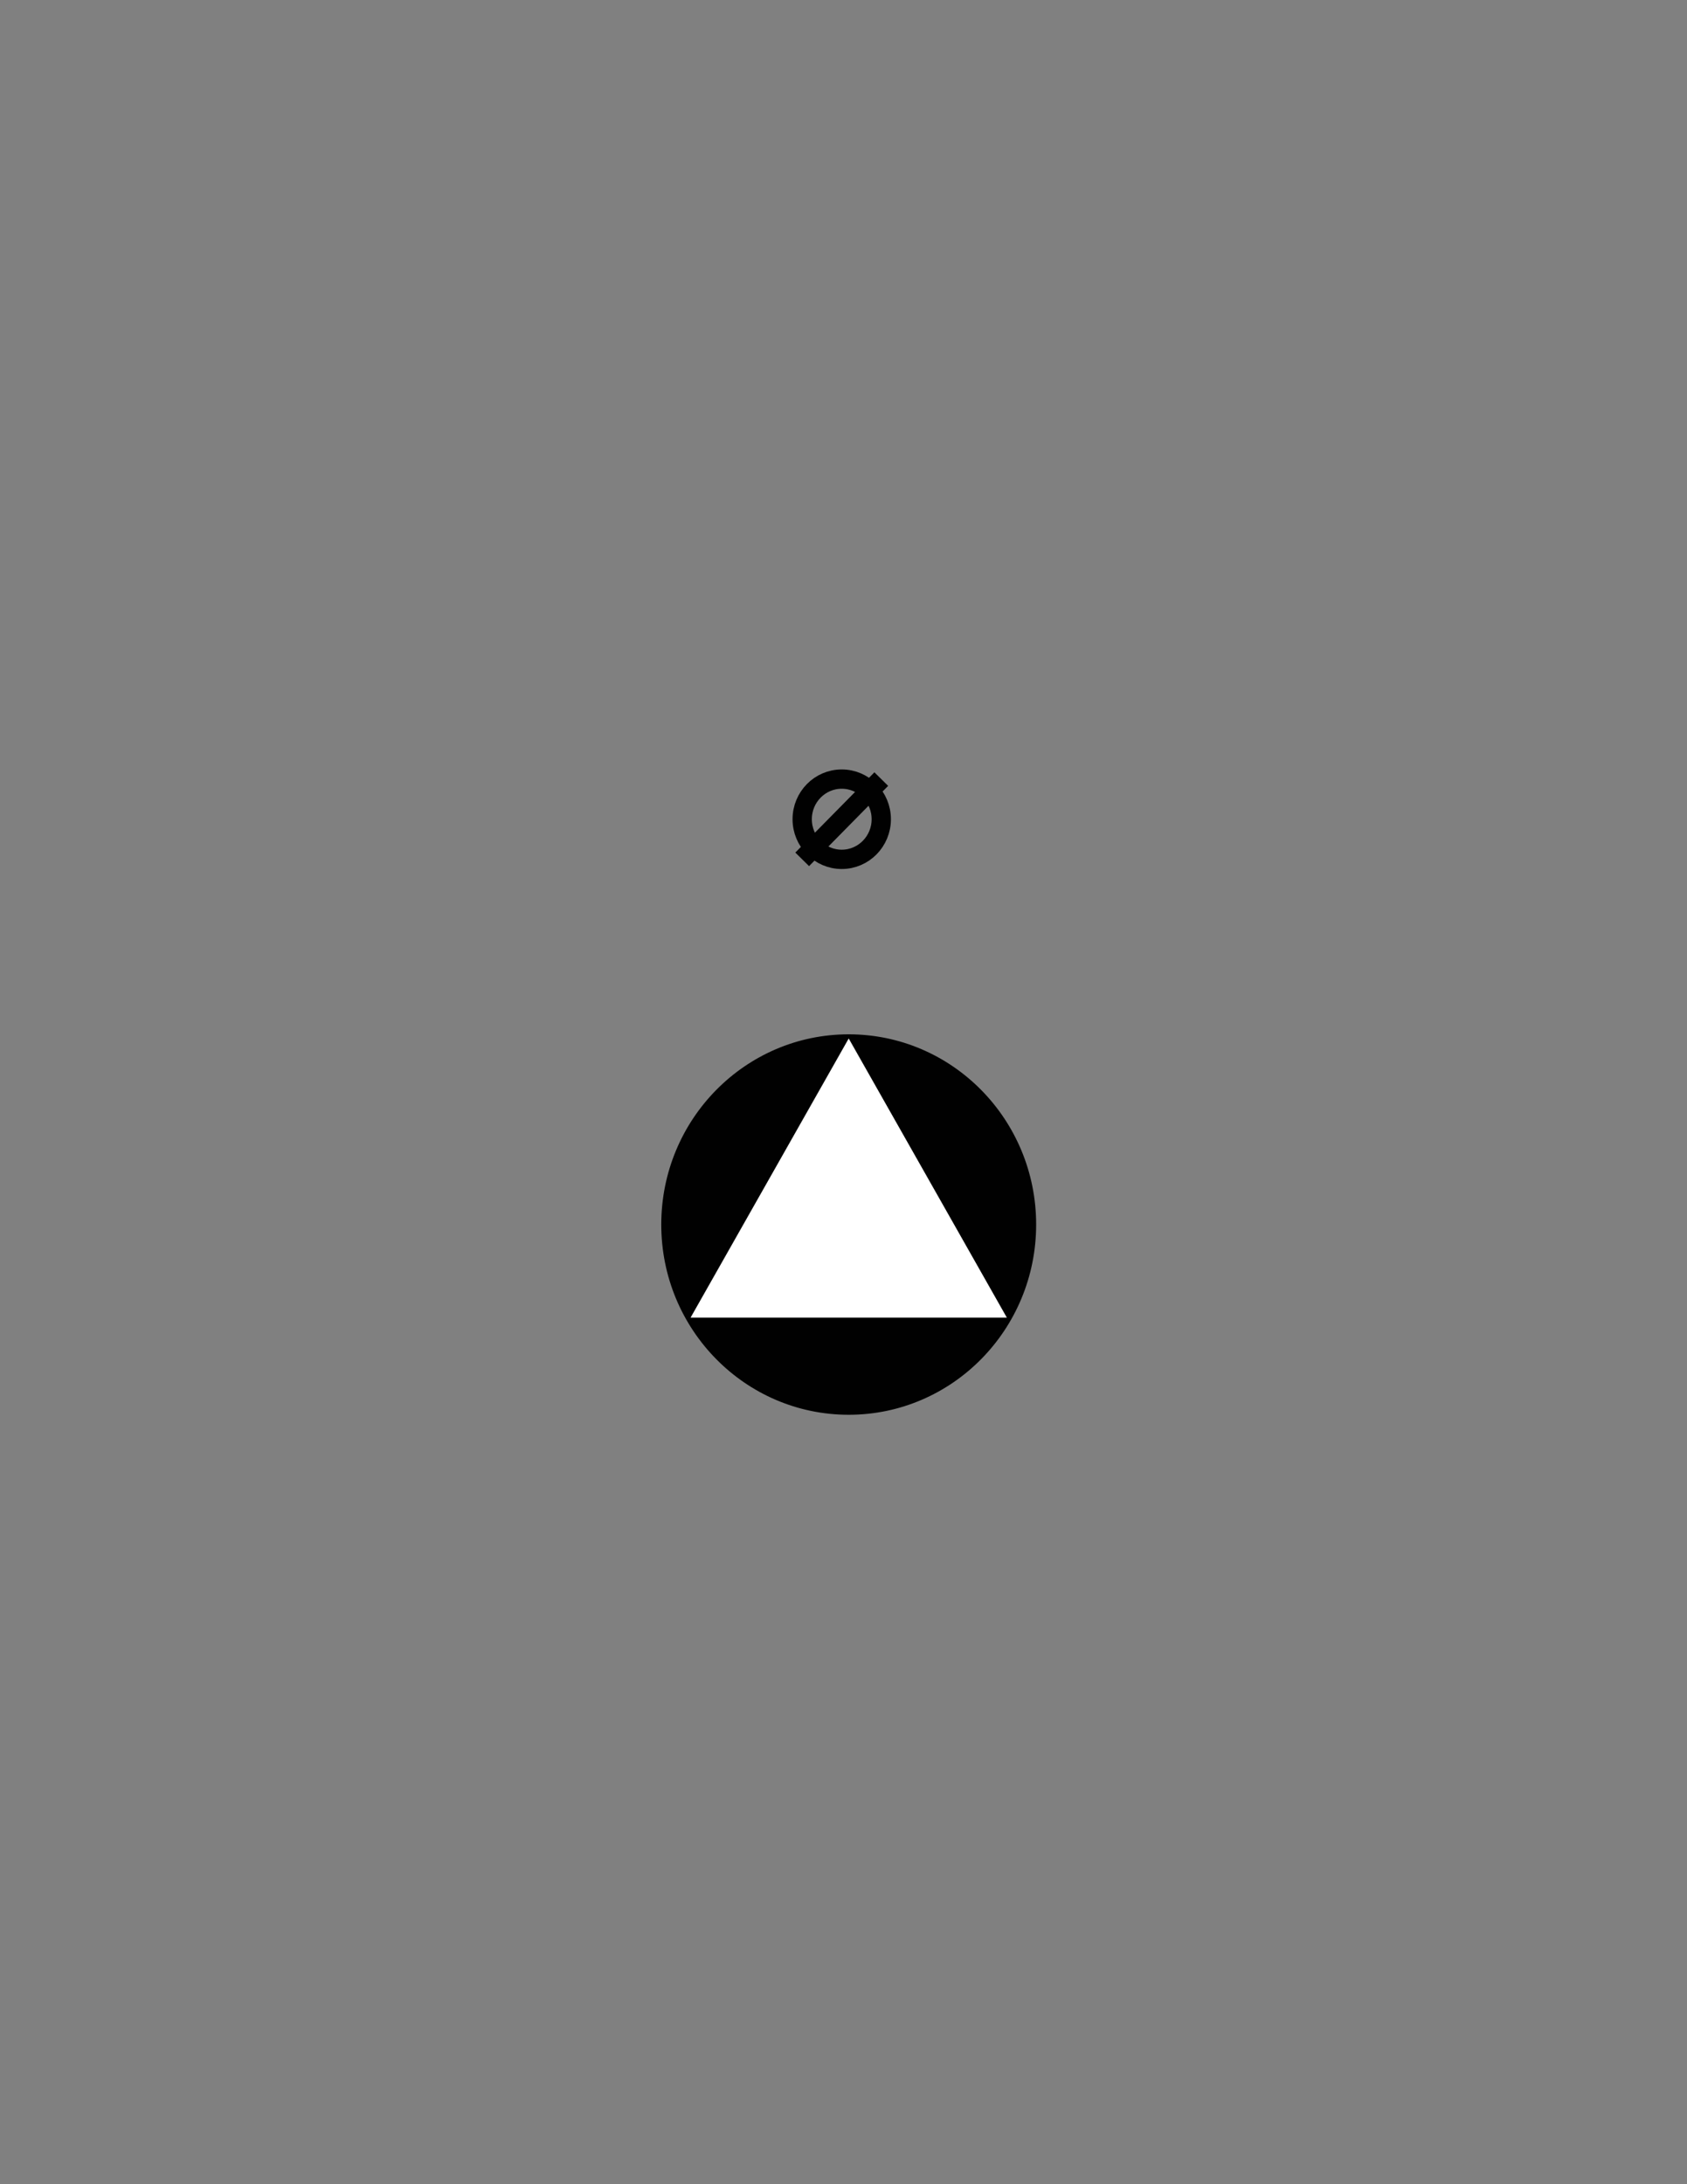 <?xml version="1.0" encoding="utf-8"?>
<!-- Generator: Adobe Illustrator 16.0.0, SVG Export Plug-In . SVG Version: 6.00 Build 0)  -->
<!DOCTYPE svg PUBLIC "-//W3C//DTD SVG 1.1//EN" "http://www.w3.org/Graphics/SVG/1.1/DTD/svg11.dtd">
<svg version="1.1" id="Version_1.0" xmlns="http://www.w3.org/2000/svg" xmlns:xlink="http://www.w3.org/1999/xlink" x="0px"
	 y="0px" width="612px" height="792px" viewBox="0 0 612 792" style="enable-background:new 0 0 612 792;" xml:space="preserve">
<rect x="0" y="0" width="612" height="792" fill="#808080" stroke="none"/>
<g id="octagon" style="display:none;">
	<g id="outFrame" style="display:inline;">
		<line style="fill:none;stroke:#0000FF;stroke-width:2;" x1="220" y1="479.5" x2="183.5" y2="393.5"/>
		<line style="fill:none;stroke:#0000FF;stroke-width:2;" x1="183.5" y1="393.5" x2="220" y2="309"/>
		<line style="fill:none;stroke:#0000FF;stroke-width:2;" x1="220" y1="309" x2="306.5" y2="272.5"/>
		<line style="fill:none;stroke:#0000FF;stroke-width:2;" x1="306.5" y1="272.5" x2="393" y2="309"/>
		<line style="fill:none;stroke:#0000FF;stroke-width:2;" x1="393" y1="309" x2="426.5" y2="393.5"/>
		<line style="fill:none;stroke:#0000FF;stroke-width:2;" x1="426.5" y1="393.5" x2="393" y2="479.5"/>
		<line style="fill:none;stroke:#0000FF;stroke-width:2;" x1="393" y1="479.5" x2="306.5" y2="516.5"/>
		<line style="fill:none;stroke:#0000FF;stroke-width:2;" x1="306.5" y1="516.5" x2="220" y2="479.5"/>
	</g>
</g>
<g id="frame" style="display:none;">
	
		<rect id="_x3C_path_x3E_" x="126.082" y="276" style="display:inline;fill:none;stroke:#3A58A7;stroke-width:5;" width="360" height="240"/>
</g>
<g transform="translate(0 -29) translate(0 24)">
	<path style="fill:#010101;stroke:#010101;" d="M307.889,380.548c37.279,0,67.5,30.658,67.5,68.476
		c0,37.822-30.221,68.479-67.5,68.479c-37.279,0-67.5-30.656-67.5-68.479C240.389,411.206,270.61,380.548,307.889,380.548z"/>
	<polygon style="fill:#FFFFFF;stroke:#010101;stroke-linejoin:bevel;" points="307.889,380.545 366.109,483.265 249.671,483.265 	
		"/>
</g>
<g>
	<ellipse style="fill:none;stroke:#010101;stroke-width:7;" cx="305.359" cy="297.053" rx="14.344" ry="14.552"/>
	<line style="fill:none;stroke:#010101;stroke-width:7;" x1="291.015" y1="311.604" x2="319.702" y2="282.502"/>
</g>
</svg>
